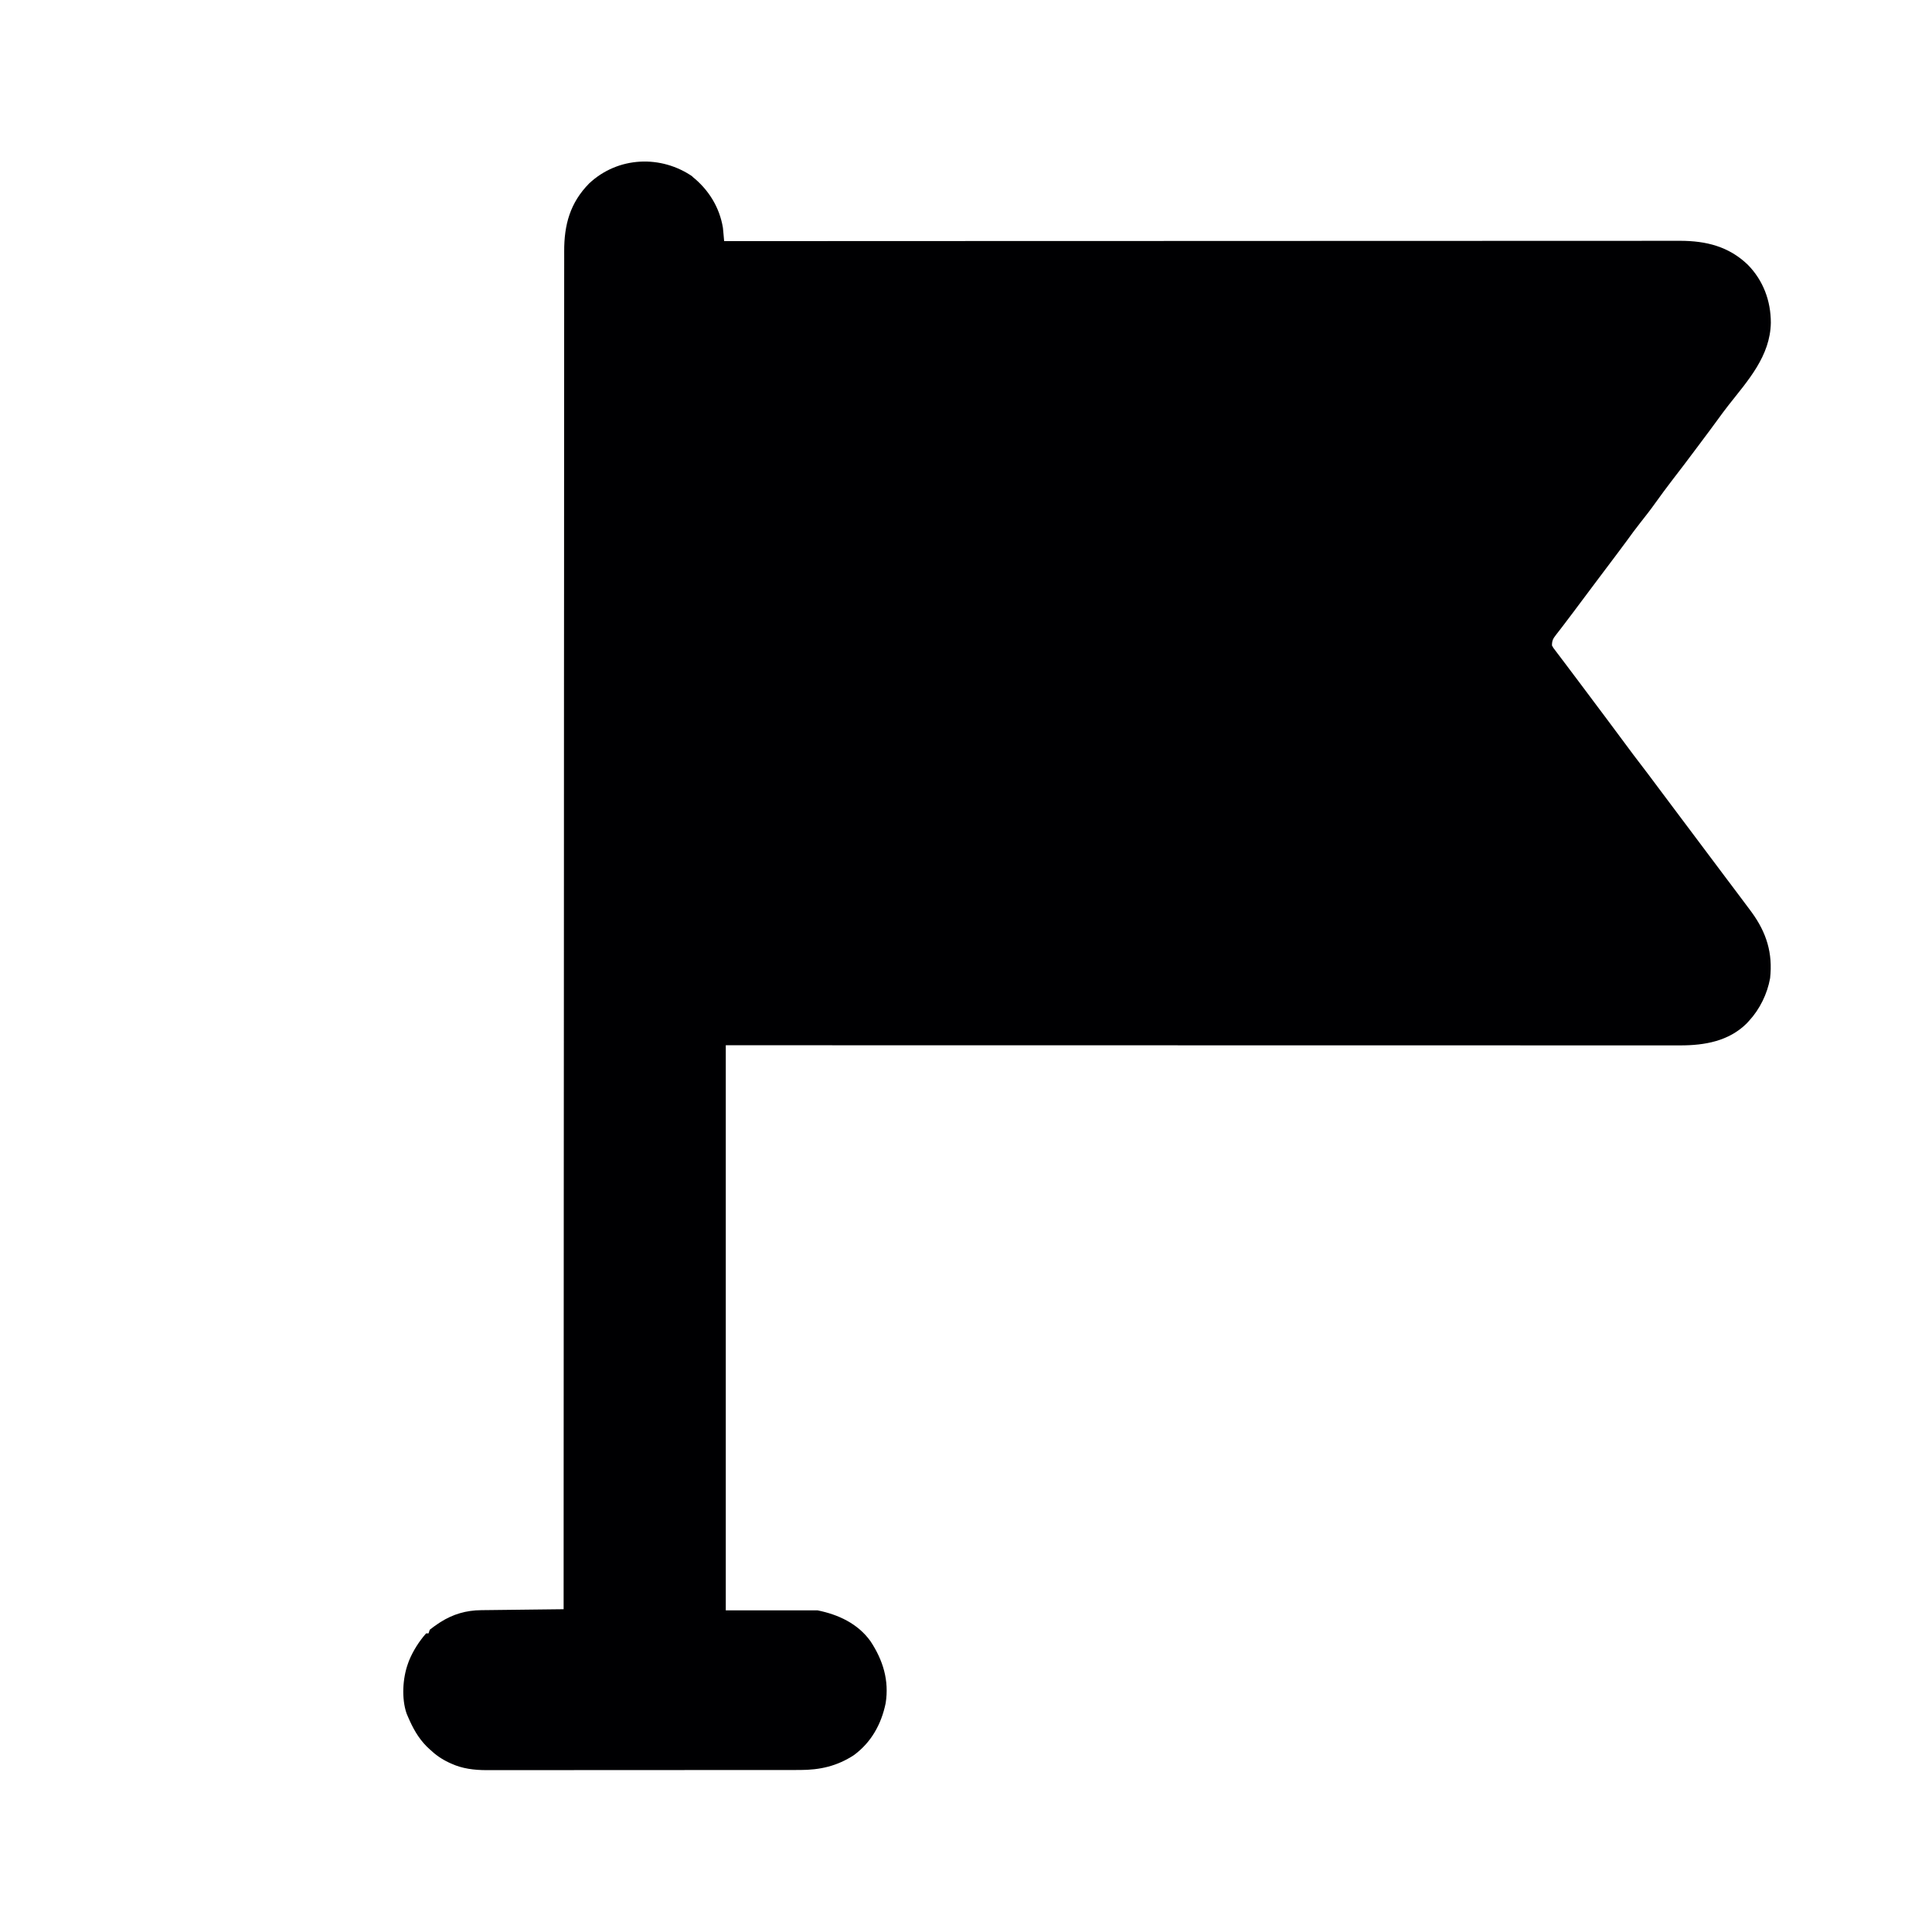 <?xml version="1.0" encoding="UTF-8"?>
<svg version="1.1" viewBox="0 0 1600 1600" width="1280" height="1280" xmlns="http://www.w3.org/2000/svg">
<path transform="translate(573 146)" d="m0 0c13.6 10.7 22.9 25.5 25.7 42.7 0.189 1.9 0.366 3.8 0.534 5.7 0.088 0.991 0.176 1.98 0.266 3 0.066 0.756 0.132 1.51 0.2 2.29 0.694-3.12e-4 1.39-6.24e-4 2.1-9.45e-4 75.5-0.034 151-0.065 227-0.084 1.69-4.14e-4 1.69-4.14e-4 3.42-8.37e-4 24.5-0.006 49.1-0.011 73.6-0.017 12-0.002 24.1-0.005 36.1-0.008 1.8-3.92e-4 1.8-3.92e-4 3.63-7.92e-4 38.8-0.009 77.6-0.024 116-0.042 39.9-0.019 79.7-0.031 120-0.035 5.63-5.76e-4 11.3-0.001 16.9-0.002 1.66-2.02e-4 1.66-2.02e-4 3.36-4.09e-4 17.8-0.002 35.7-0.012 53.5-0.024 17.9-0.012 35.9-0.016 53.8-0.013 10.7 0.002 21.3-0.003 32-0.015 7.12-0.008 14.2-0.008 21.4-0.002 4.06 0.003 8.11 0.003 12.2-0.006 3.7-0.008 7.39-0.007 11.1 0.001 1.94 0.002 3.88-0.006 5.82-0.014 21.3 0.081 40 4.62 55.8 19.8 12.8 13 19.1 29.9 19.1 48.1-0.499 27.6-18.9 47.7-35.1 68.3-3.14 4.01-6.15 8.1-9.12 12.2-4.04 5.57-8.2 11.1-12.3 16.6-1.75 2.33-3.49 4.65-5.23 6.98-6.55 8.75-13.1 17.5-19.8 26.1-4.77 6.24-9.45 12.5-14 18.9-4.04 5.72-8.38 11.2-12.7 16.7-3.77 4.82-7.44 9.69-11 14.7-2.49 3.44-5.04 6.84-7.59 10.2-0.501 0.666-1 1.33-1.52 2.02-1.07 1.42-2.13 2.84-3.2 4.26-3.14 4.18-6.27 8.36-9.41 12.5-1.28 1.71-2.56 3.42-3.84 5.12-0.599 0.799-1.2 1.6-1.82 2.42-13.4 17.9-13.4 17.9-14.9 19.9-1.01 1.35-2.03 2.7-3.04 4.06-2.67 3.58-5.37 7.14-8.11 10.7-0.555 0.722-1.11 1.44-1.68 2.19-1.07 1.39-2.14 2.77-3.23 4.15-2.62 3.43-3.66 4.78-3.66 9.23 1.08 2.02 1.08 2.02 2.64 3.98 0.57 0.762 1.14 1.52 1.73 2.31 0.621 0.811 1.24 1.62 1.88 2.46 0.638 0.848 1.28 1.7 1.93 2.57 1.31 1.74 2.62 3.48 3.94 5.21 2.15 2.82 4.27 5.66 6.39 8.5 1.95 2.61 3.91 5.22 5.88 7.82 3.69 4.9 7.36 9.81 11 14.7 2.9 3.86 5.79 7.73 8.7 11.6 5.37 7.15 10.7 14.3 16 21.5 4.79 6.51 9.64 13 14.6 19.4 3.82 4.95 7.55 9.96 11.3 15 1.87 2.5 3.75 5 5.62 7.5 1.02 1.36 2.04 2.72 3.06 4.08 0.532 0.71 1.06 1.42 1.61 2.15 14.6 19.5 29.2 38.9 43.8 58.4 0.482 0.642 0.964 1.28 1.46 1.95 0.957 1.28 1.91 2.55 2.87 3.83 2.75 3.67 5.51 7.34 8.29 11 3.79 5 7.55 10 11.3 15.1 0.509 0.69 1.02 1.38 1.54 2.09 12.1 16.7 17.4 33.6 15.1 54.4-2.32 13-8.59 25.8-17.6 35.5-0.619 0.672-1.24 1.34-1.88 2.04-14.8 14.6-34.7 18.1-54.7 18.1-1.38 7.4e-4 -2.76 0.002-4.15 0.004-3.8 0.003-7.6-1.02e-4 -11.4-0.004-4.13-0.003-8.27-0.001-12.4 5.77e-4 -7.25 0.002-14.5 4.31e-4 -21.7-0.004-10.8-0.006-21.5-0.006-32.3-0.005-18.1 0.001-36.2-0.002-54.4-0.008-17.9-0.006-35.9-0.01-53.8-0.011-1.12-6.87e-5 -2.23-1.37e-4 -3.38-2.08e-4 -5.66-3.38e-4 -11.3-6.4e-4 -17-9.27e-4 -40.1-0.002-80.3-0.009-120-0.018-39-0.009-78-0.016-117-0.021-2.45-2.71e-4 -4.9-5.41e-4 -7.35-8.12e-4 -19.9-0.002-39.8-0.004-59.8-0.006-92.1-0.009-184-0.029-276-0.048v468h76c17.1 3.43 33.3 10.9 43.8 25.5 10.4 15.7 15.6 32.5 12.6 51.4-3.56 17.3-11.9 32.4-26.3 43-13.9 9.08-28.1 12.3-44.5 12.3-1.71 0.003-1.71 0.003-3.46 0.007-3.82 0.006-7.64 0.006-11.5 0.005-2.74 0.002-5.48 0.006-8.22 0.01-6.67 0.008-13.3 0.011-20 0.012-5.42 4.76e-4 -10.8 0.003-16.3 0.006-15.4 0.009-30.8 0.013-46.2 0.013-0.829-4e-5 -1.66-7.99e-5 -2.51-1.21e-4 -1.25-6.13e-5 -1.25-6.13e-5 -2.52-1.24e-4 -13.4-4.06e-4 -26.9 0.009-40.3 0.023-13.8 0.014-27.6 0.021-41.5 0.02-7.75-3.31e-4 -15.5 0.002-23.3 0.013-6.6 0.009-13.2 0.011-19.8 0.004-3.37-0.003-6.73-0.002-10.1 0.005-3.66 0.008-7.32 0.003-11-0.005-1.05 0.005-2.1 0.01-3.18 0.016-10-0.046-19.8-1.17-29-5.39-1.02-0.461-1.02-0.461-2.06-0.931-6.02-2.84-11-6.33-15.8-10.9-0.84-0.789-1.68-1.58-2.55-2.39-7.18-7.27-11.5-15.3-15.5-24.6-0.383-0.901-0.766-1.8-1.16-2.73-4.24-12.4-3.27-29.1 1.16-41.3l0.844-2.33c3.32-8.16 8.35-16.1 14.2-22.7h2c0.33-0.99 0.66-1.98 1-3 2.2-1.75 4.35-3.33 6.69-4.88 0.668-0.444 1.34-0.888 2.03-1.35 10.5-6.7 21.5-9.88 33.9-9.98 0.742-0.01 1.48-0.02 2.25-0.03 2.43-0.031 4.87-0.056 7.3-0.081 1.7-0.021 3.39-0.042 5.09-0.063 4.45-0.055 8.9-0.105 13.3-0.153 4.54-0.05 9.09-0.106 13.6-0.161 8.91-0.107 17.8-0.209 26.7-0.307 2.44e-4 -0.989 4.88e-4 -1.98 7.4e-4 -3 0.008-33.9 0.018-67.7 0.028-102 2e-4 -0.682 3.99e-4 -1.36 6.05e-4 -2.07 0.021-73.1 0.049-146 0.088-219 8.66e-4 -1.62 0.002-3.25 0.003-4.87 0.018-34.1 0.037-68.2 0.057-102 0.01-17.1 0.02-34.2 0.03-51.4 0.001-2.58 0.003-5.17 0.004-7.75 0.023-39.8 0.042-79.5 0.051-119 2.03e-4 -0.855 4.06e-4 -1.71 6.15e-4 -2.59 0.003-13.8 0.006-27.6 0.009-41.4 0.008-39.7 0.019-79.4 0.043-119 5.02e-4 -0.817 1e-3 -1.63 0.002-2.47 0.011-17.9 0.023-35.9 0.036-53.8 0.005-7.21 0.01-14.4 0.015-21.6 5.58e-4 -0.79 0.001-1.58 0.002-2.39 0.018-25.4 0.023-50.9 0.022-76.3-0.001-25.6 0.01-51.2 0.038-76.9 0.004-3.54 0.008-7.09 0.011-10.6 7.27e-4 -0.695 0.001-1.39 0.002-2.1 0.011-11 0.009-22 9.86e-4 -33-0.007-10.8-3.67e-4 -21.6 0.021-32.4 0.011-5.78 0.016-11.6 0.003-17.3-0.012-5.26-0.005-10.5 0.017-15.8 0.004-1.89 0.002-3.77-0.007-5.66-0.106-22.1 4.9-40.4 20.7-56.4 23.8-22.3 59.6-23.9 86.1-5.34z" fill="#000002"/>
</svg>
